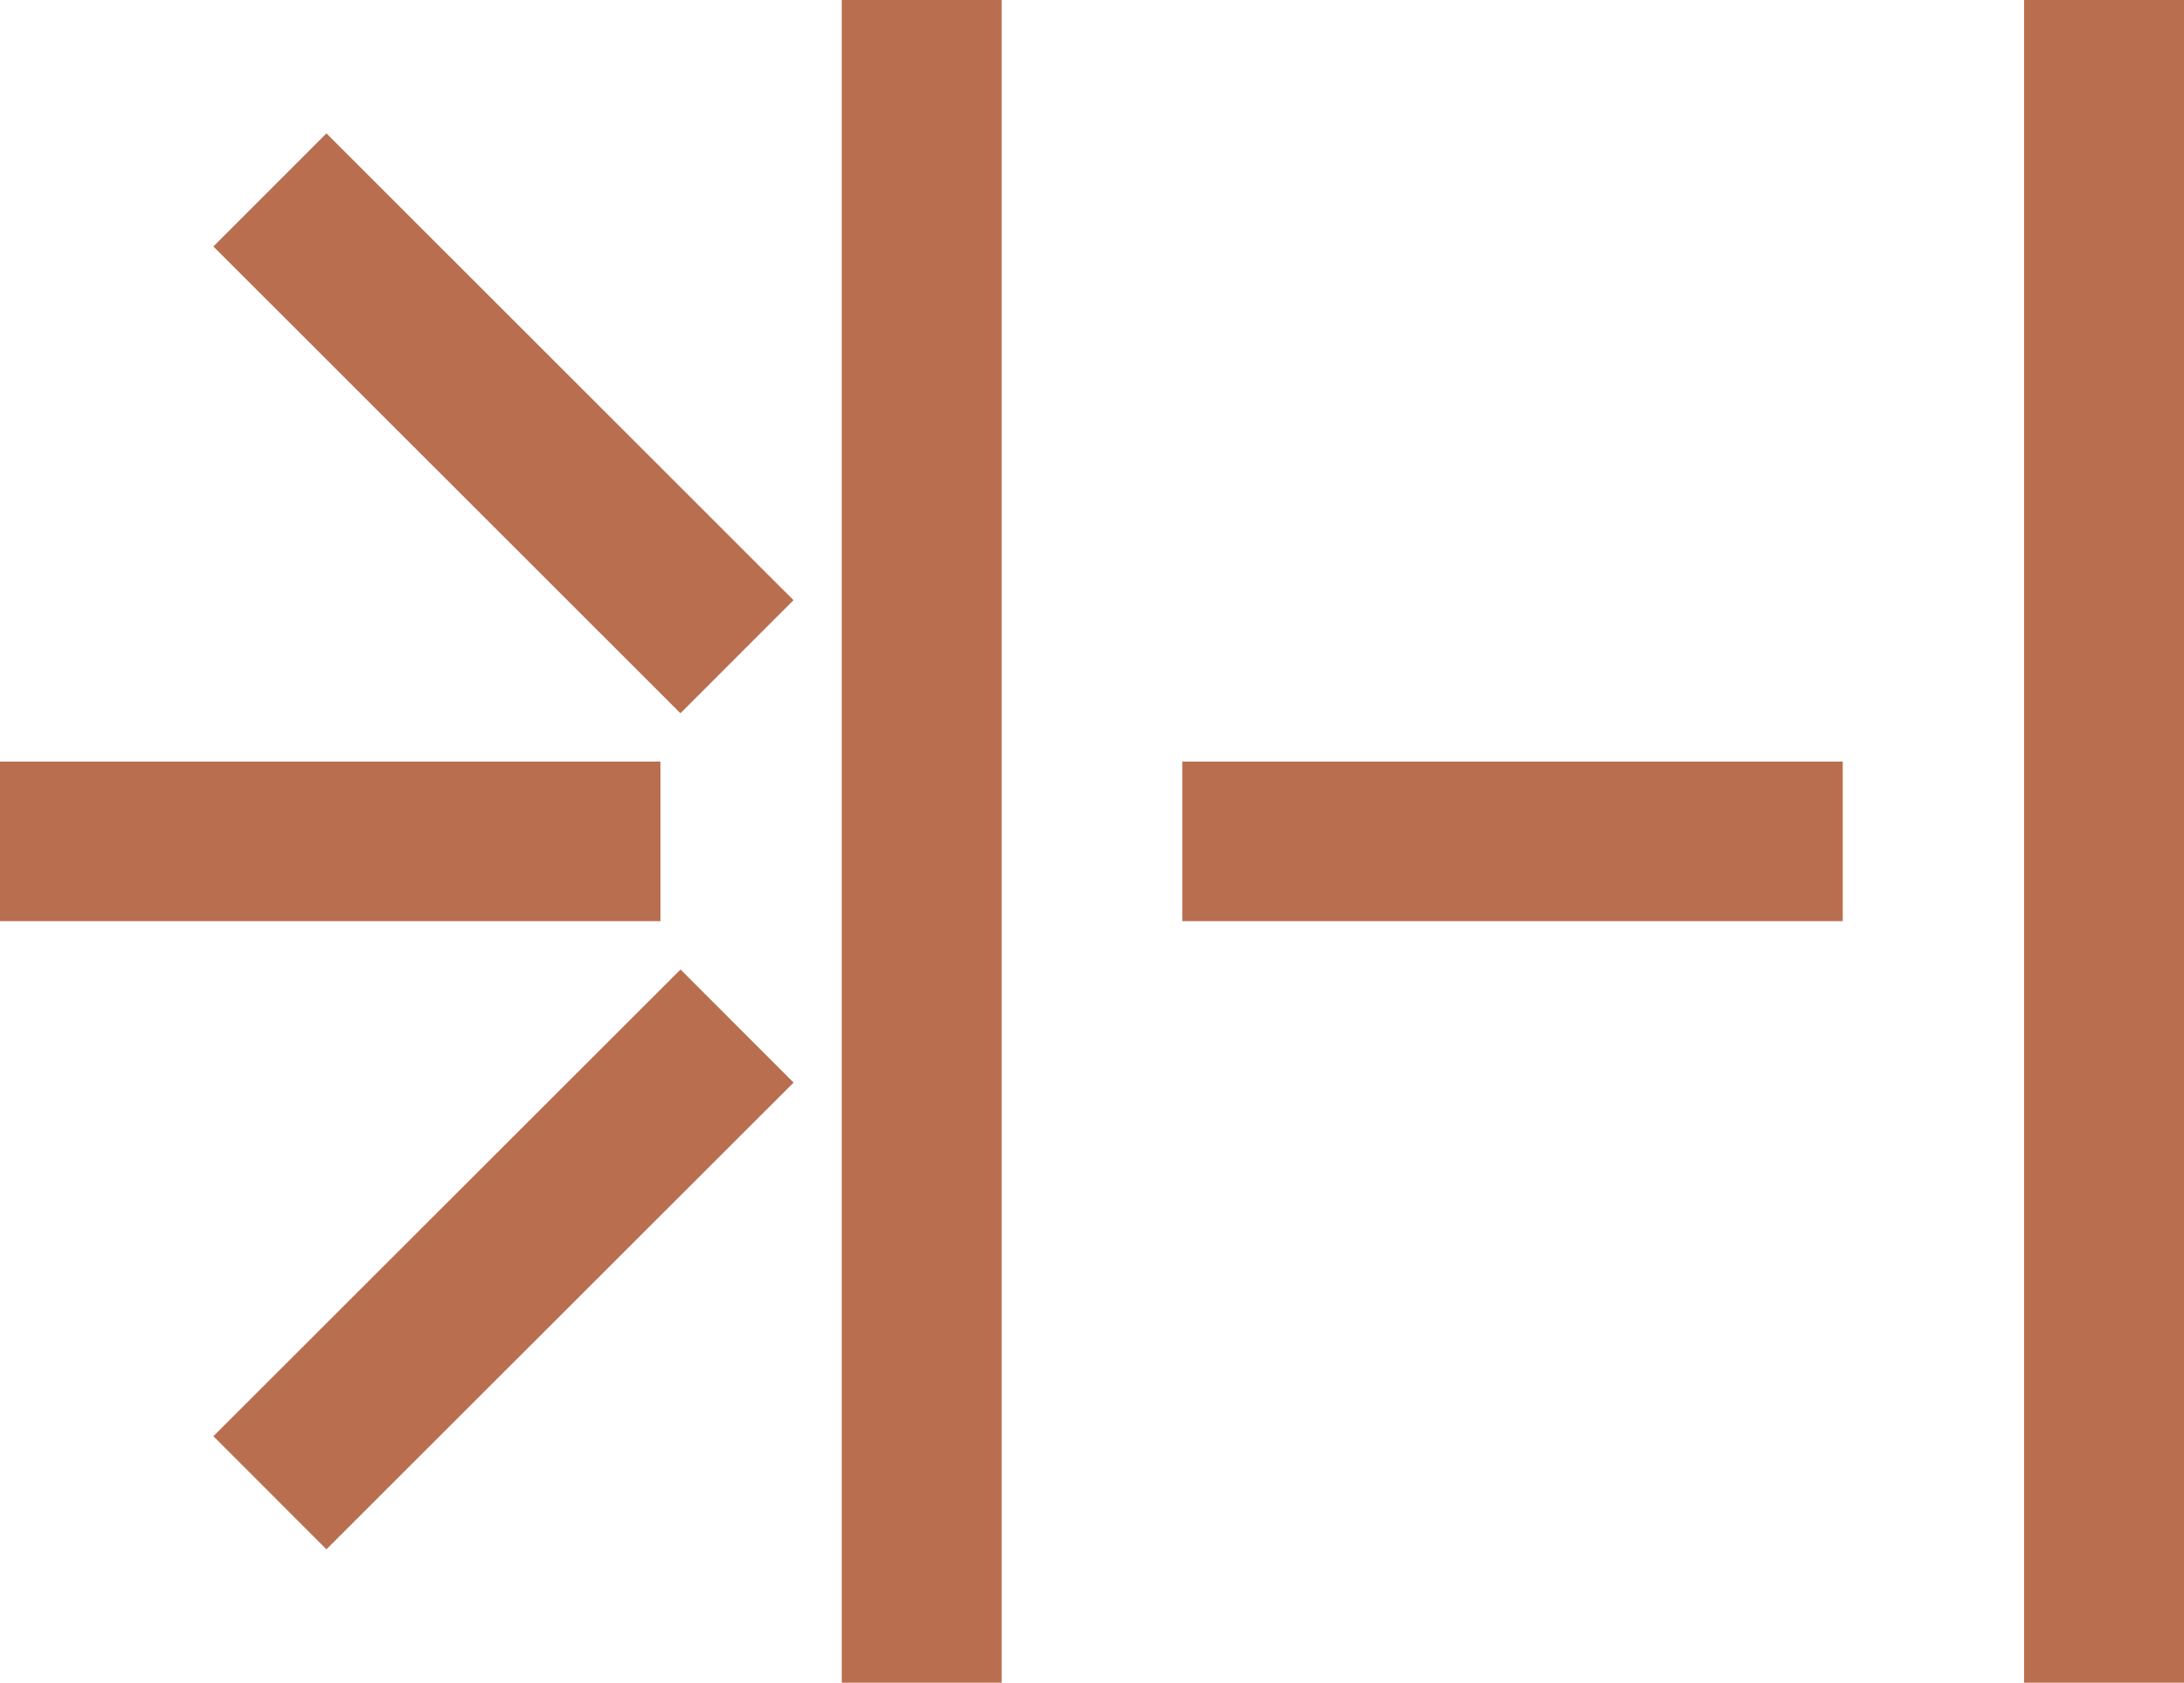 <?xml version="1.0" encoding="UTF-8"?>
<svg xmlns="http://www.w3.org/2000/svg" id="Ebene_2" data-name="Ebene 2" viewBox="0 0 62.27 47.99"><defs><style>.cls-1{fill:#fff;}</style></defs><rect class="cls-1" x="24" width="4.56" height="47.99" style="fill: #b96e50;"/><rect class="cls-1" x="57.71" width="4.56" height="47.99" style="fill: #b96e50;"/><rect class="cls-1" x="33.71" y="21.72" width="18.83" height="4.55" style="fill: #b96e50;"/><rect class="cls-1" y="21.72" width="18.83" height="4.55" style="fill: #b96e50;"/><rect class="cls-1" x="16.06" y="9.19" width="4.56" height="18.83" transform="translate(-11.77 11.89) rotate(-45.01)" style="fill: #b96e50;"/><rect class="cls-1" x="8.92" y="40.17" width="18.83" height="4.56" transform="translate(-28.62 18.85) rotate(-44.98)" style="fill: #b96e50;"/></svg>
